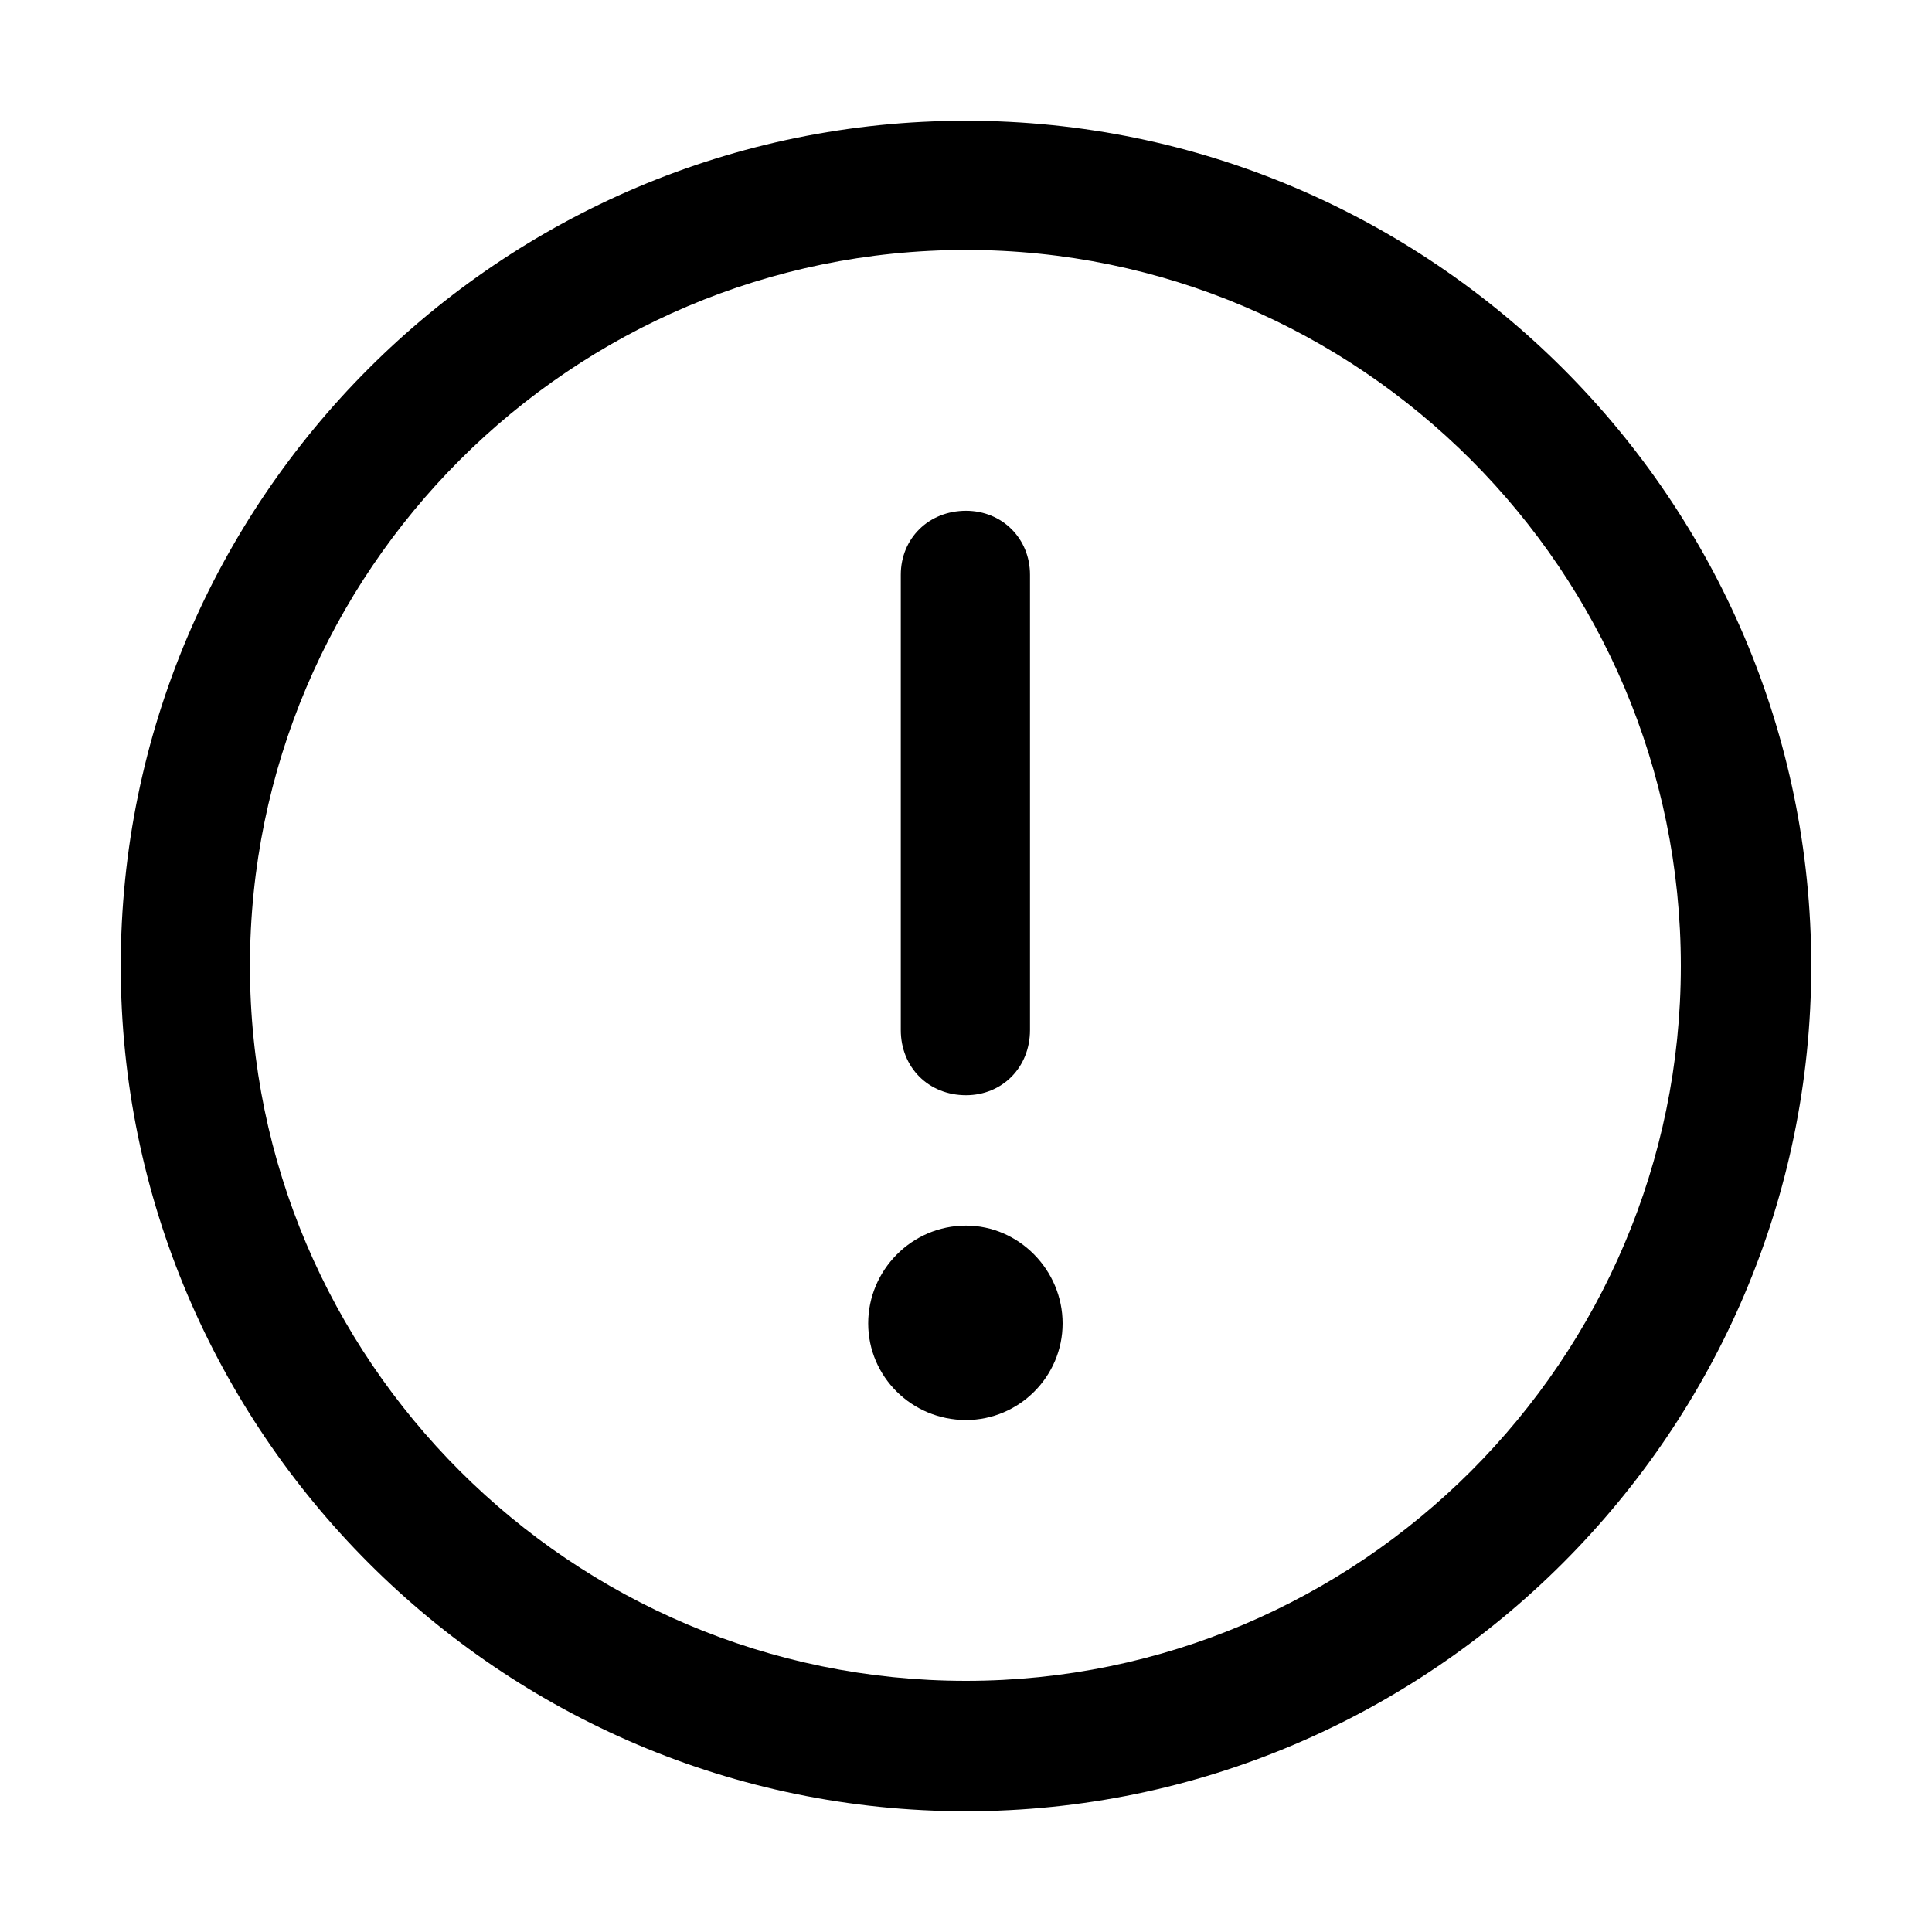 <svg width="16" height="16" viewBox="0 0 16 16" fill="none" xmlns="http://www.w3.org/2000/svg" xmlns:xlink="http://www.w3.org/1999/xlink">
	<desc>
			Created with Pixso.
	</desc>
	<defs>
		<clipPath id="clip2_34">
			<rect id="95#警告-warn" width="16" height="16" fill="white" fill-opacity="0"/>
		</clipPath>
	</defs>
	<g clip-path="url(#clip2_34)">
		<path id="path" d="M8 1C4.14 1 1 4.14 1 8C1 11.85 4.14 15 8 15C11.85 15 15 11.85 15 8C15 4.14 11.85 1 8 1ZM8 13.92C4.73 13.92 2.07 11.26 2.07 8C2.07 4.73 4.73 2.07 8 2.07C11.26 2.07 13.92 4.73 13.92 8C13.92 11.26 11.26 13.92 8 13.92ZM7.46 8.53L7.46 4.76C7.46 4.46 7.69 4.23 8 4.23C8.3 4.23 8.53 4.46 8.53 4.76L8.53 8.53C8.53 8.84 8.3 9.07 8 9.07C7.69 9.07 7.46 8.84 7.46 8.53ZM8.8 10.96C8.8 11.4 8.44 11.76 8 11.76C7.55 11.76 7.19 11.4 7.19 10.96C7.19 10.52 7.55 10.15 8 10.15C8.44 10.15 8.8 10.52 8.8 10.96Z" fill="currentColor" fill-opacity="1" fill-rule="nonzero"/>
	</g>
</svg>
